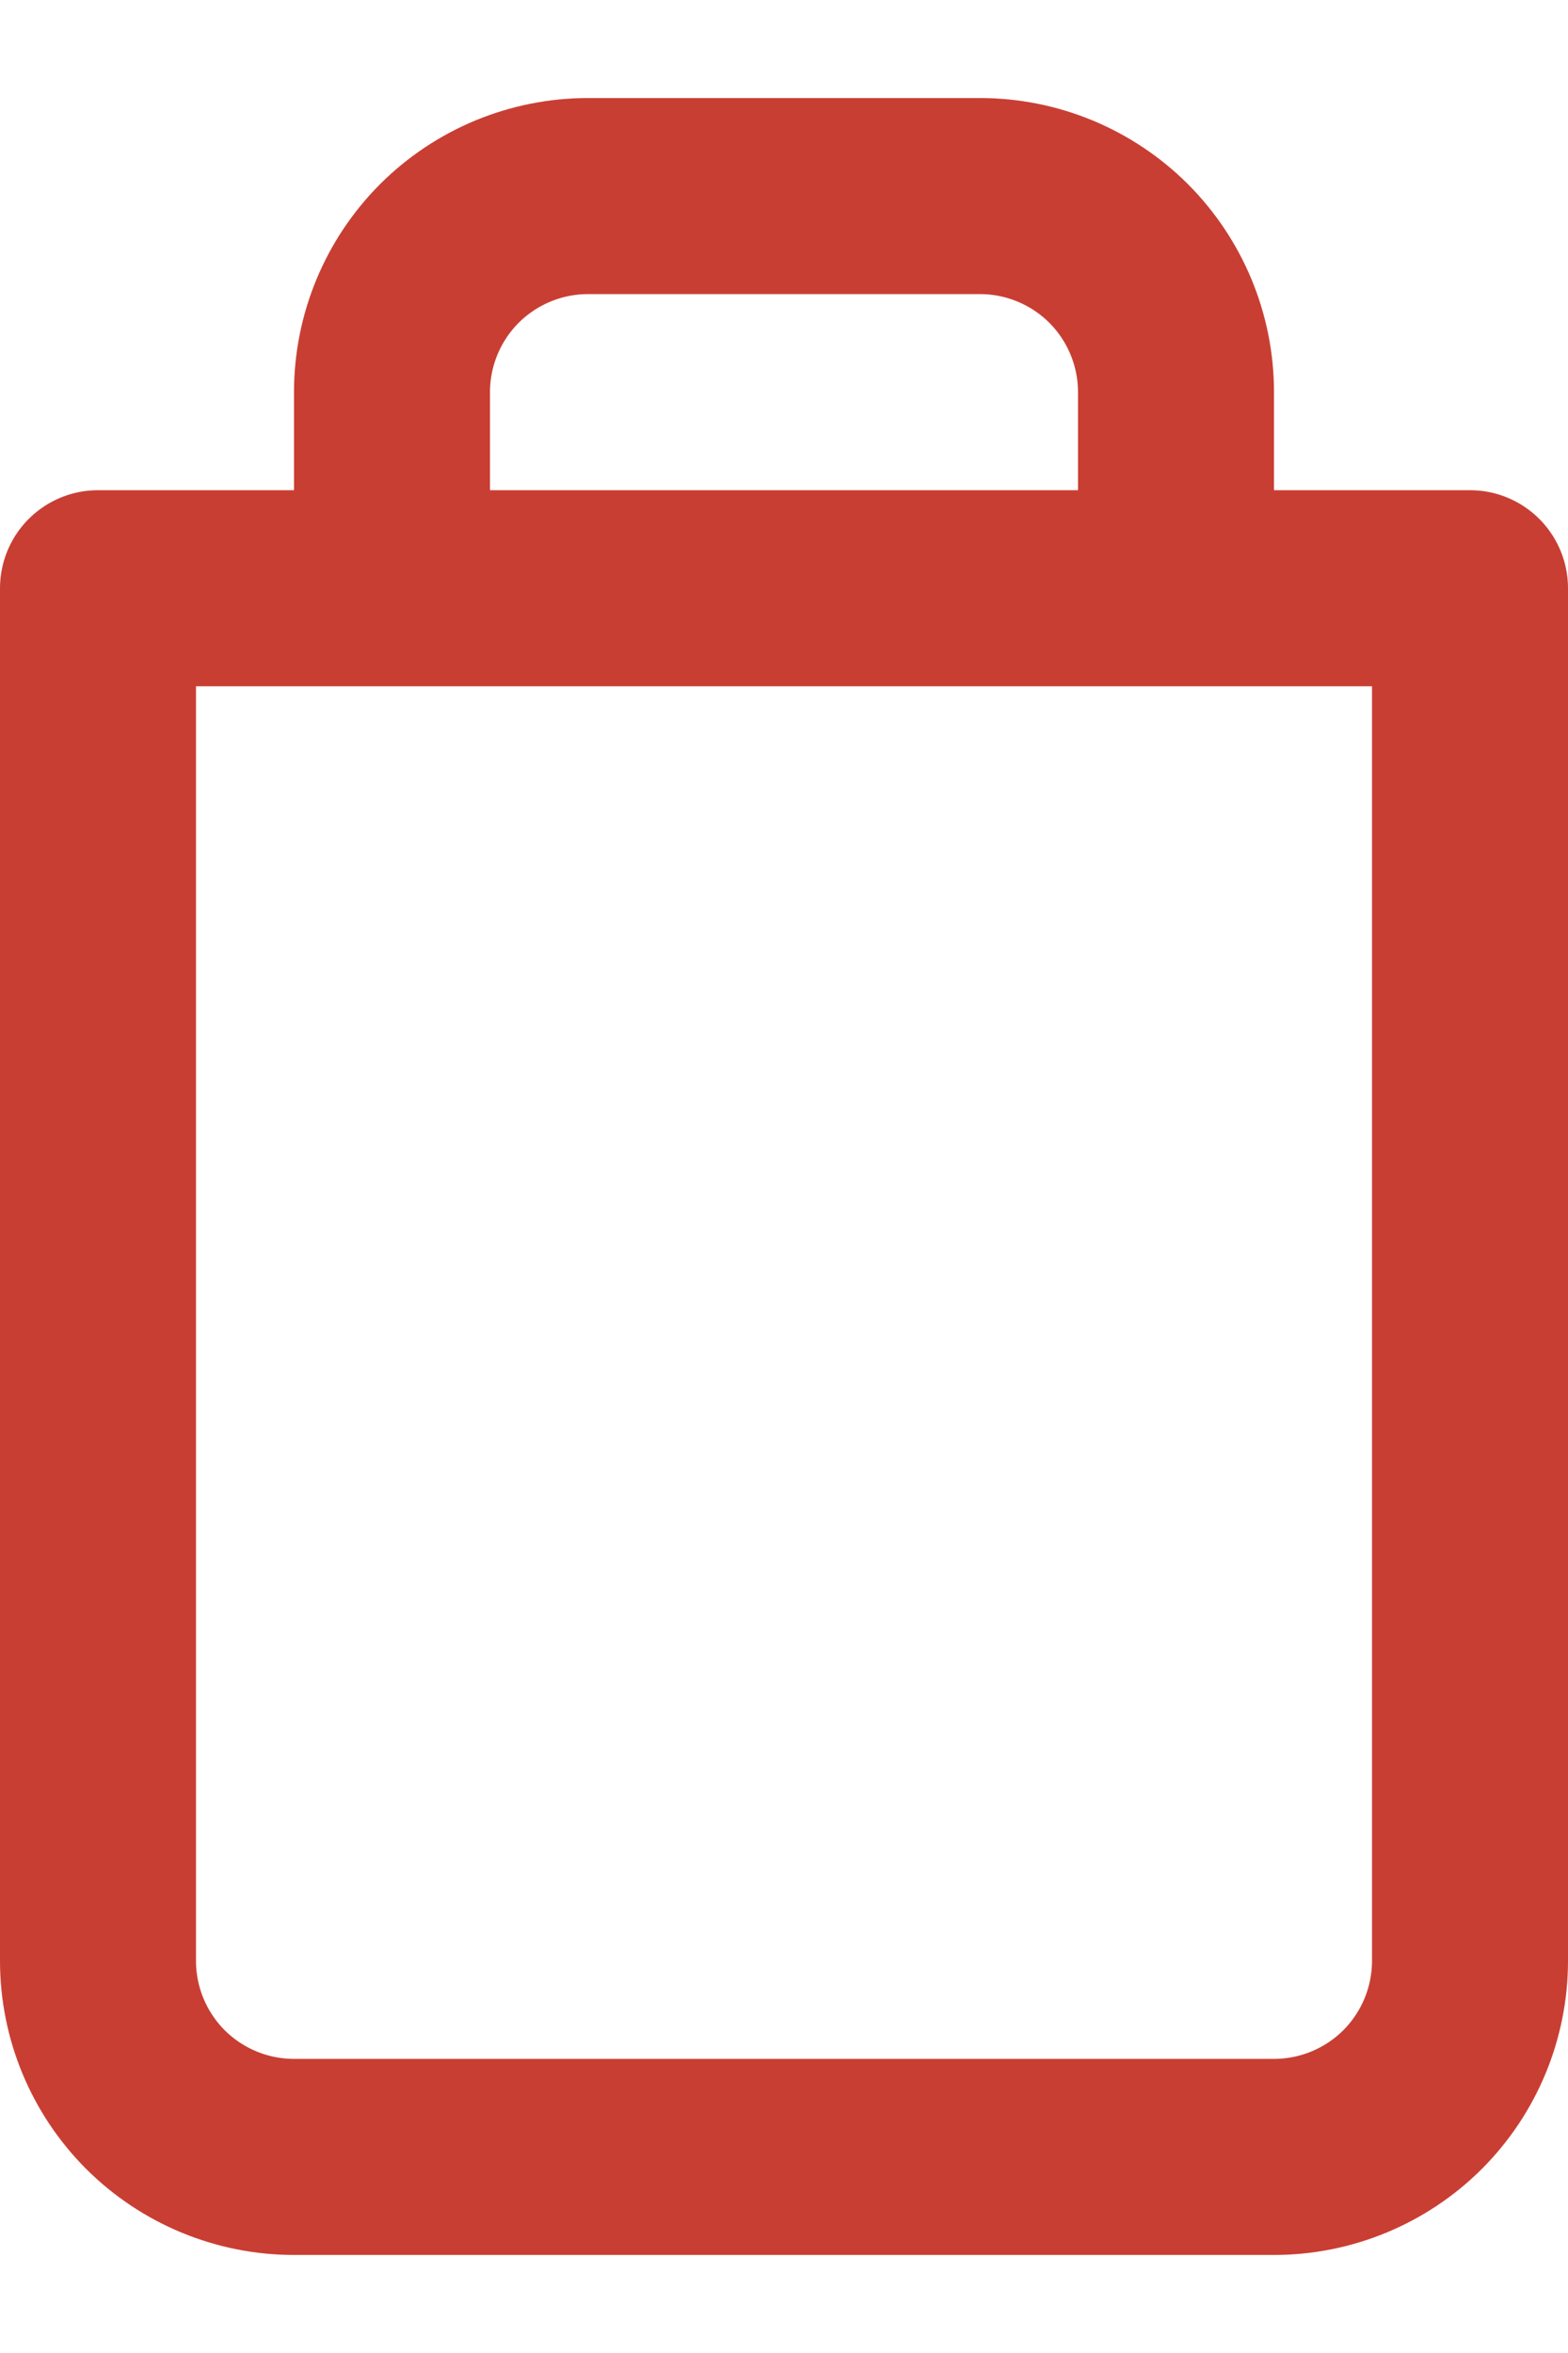<svg width="12" height="18" viewBox="0 0 12 18" fill="none" xmlns="http://www.w3.org/2000/svg">
<path d="M3 4.5V3C3 2.602 3.158 2.221 3.439 1.939C3.721 1.658 4.102 1.5 4.5 1.5H7.5C7.898 1.5 8.279 1.658 8.561 1.939C8.842 2.221 9 2.602 9 3V4.5M11.25 4.5V15C11.25 15.398 11.092 15.779 10.811 16.061C10.529 16.342 10.148 16.5 9.75 16.5H2.25C1.852 16.5 1.471 16.342 1.189 16.061C0.908 15.779 0.75 15.398 0.75 15V4.5H11.25Z" stroke="#C93E33" stroke-width="1.5" stroke-linecap="round" stroke-linejoin="round"/>
</svg>
